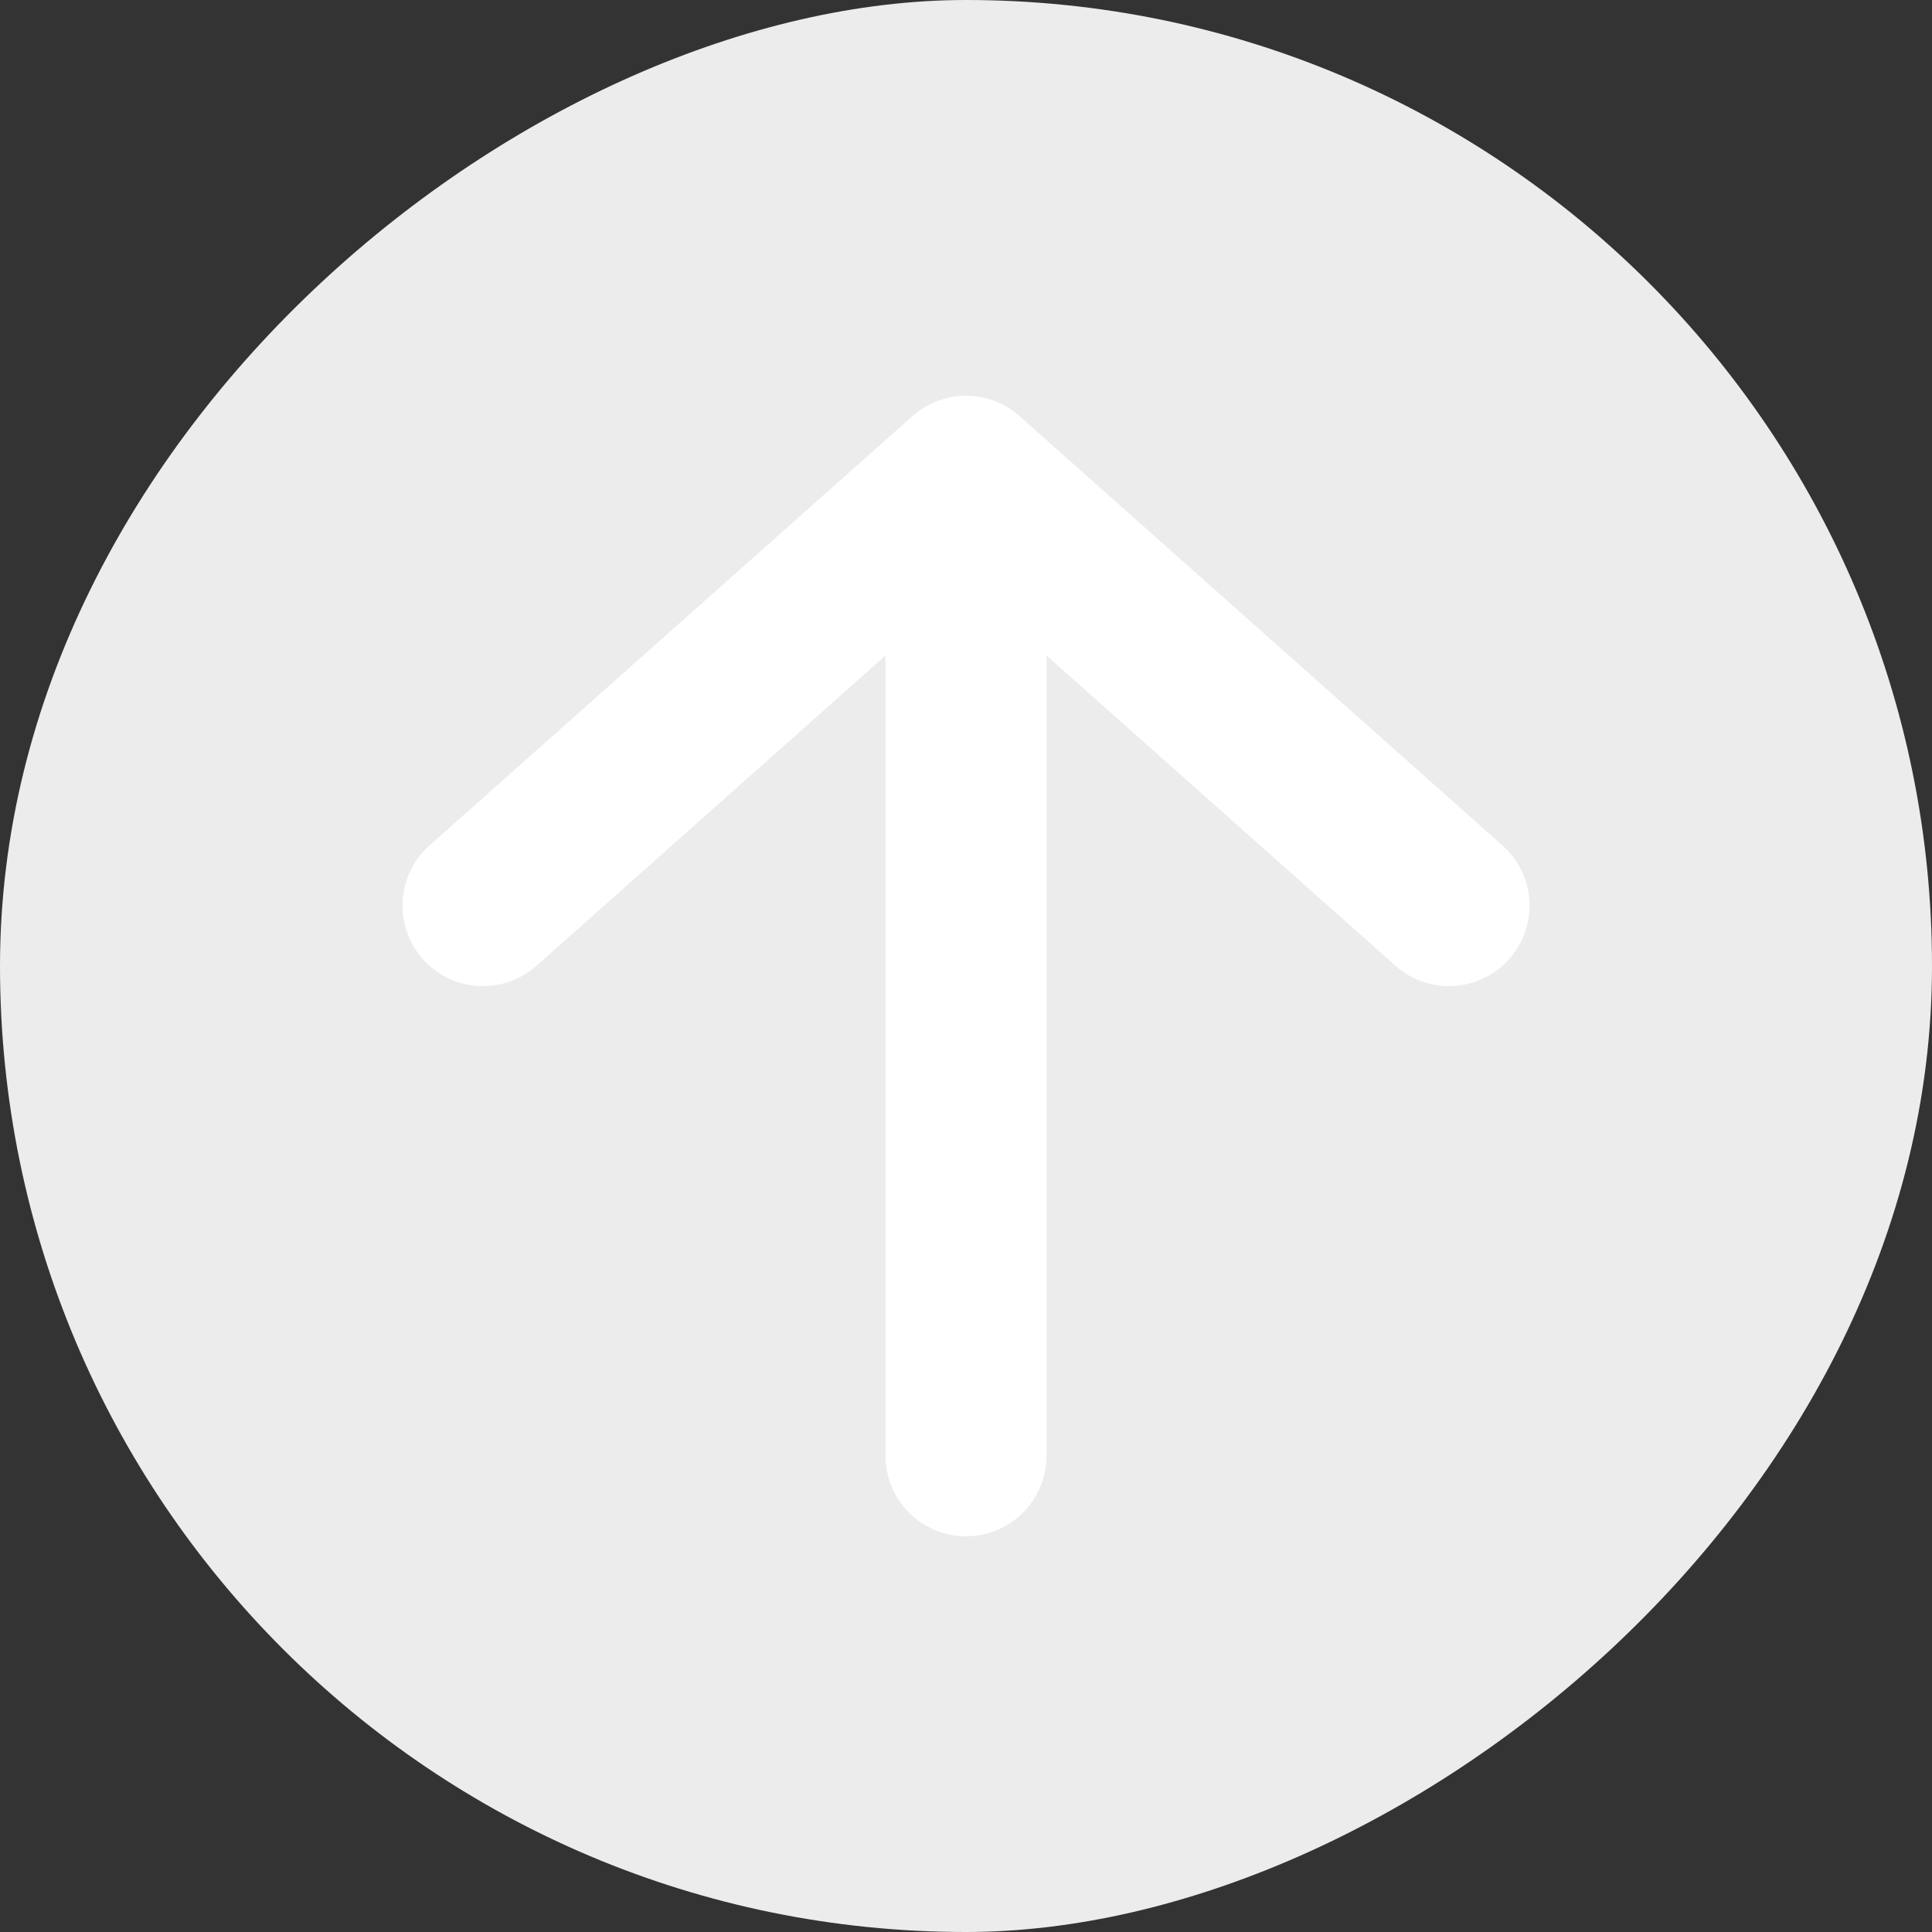 <svg width="24" height="24" viewBox="0 0 24 24"  fill="none" xmlns="http://www.w3.org/2000/svg">
<rect x="0" y="0" width="24" height="24" fill="#333333" stroke="none"/>
<rect y="24" width="24" height="24" rx="12" transform="rotate(-90 0 24)" fill="#ECECEC"/>
<path d="M6 11.25L12 5.916M12 5.916L18 11.25M12 5.916L12 18.084" stroke="white" stroke-width="2" stroke-linecap="round" stroke-linejoin="round"/>
</svg>
